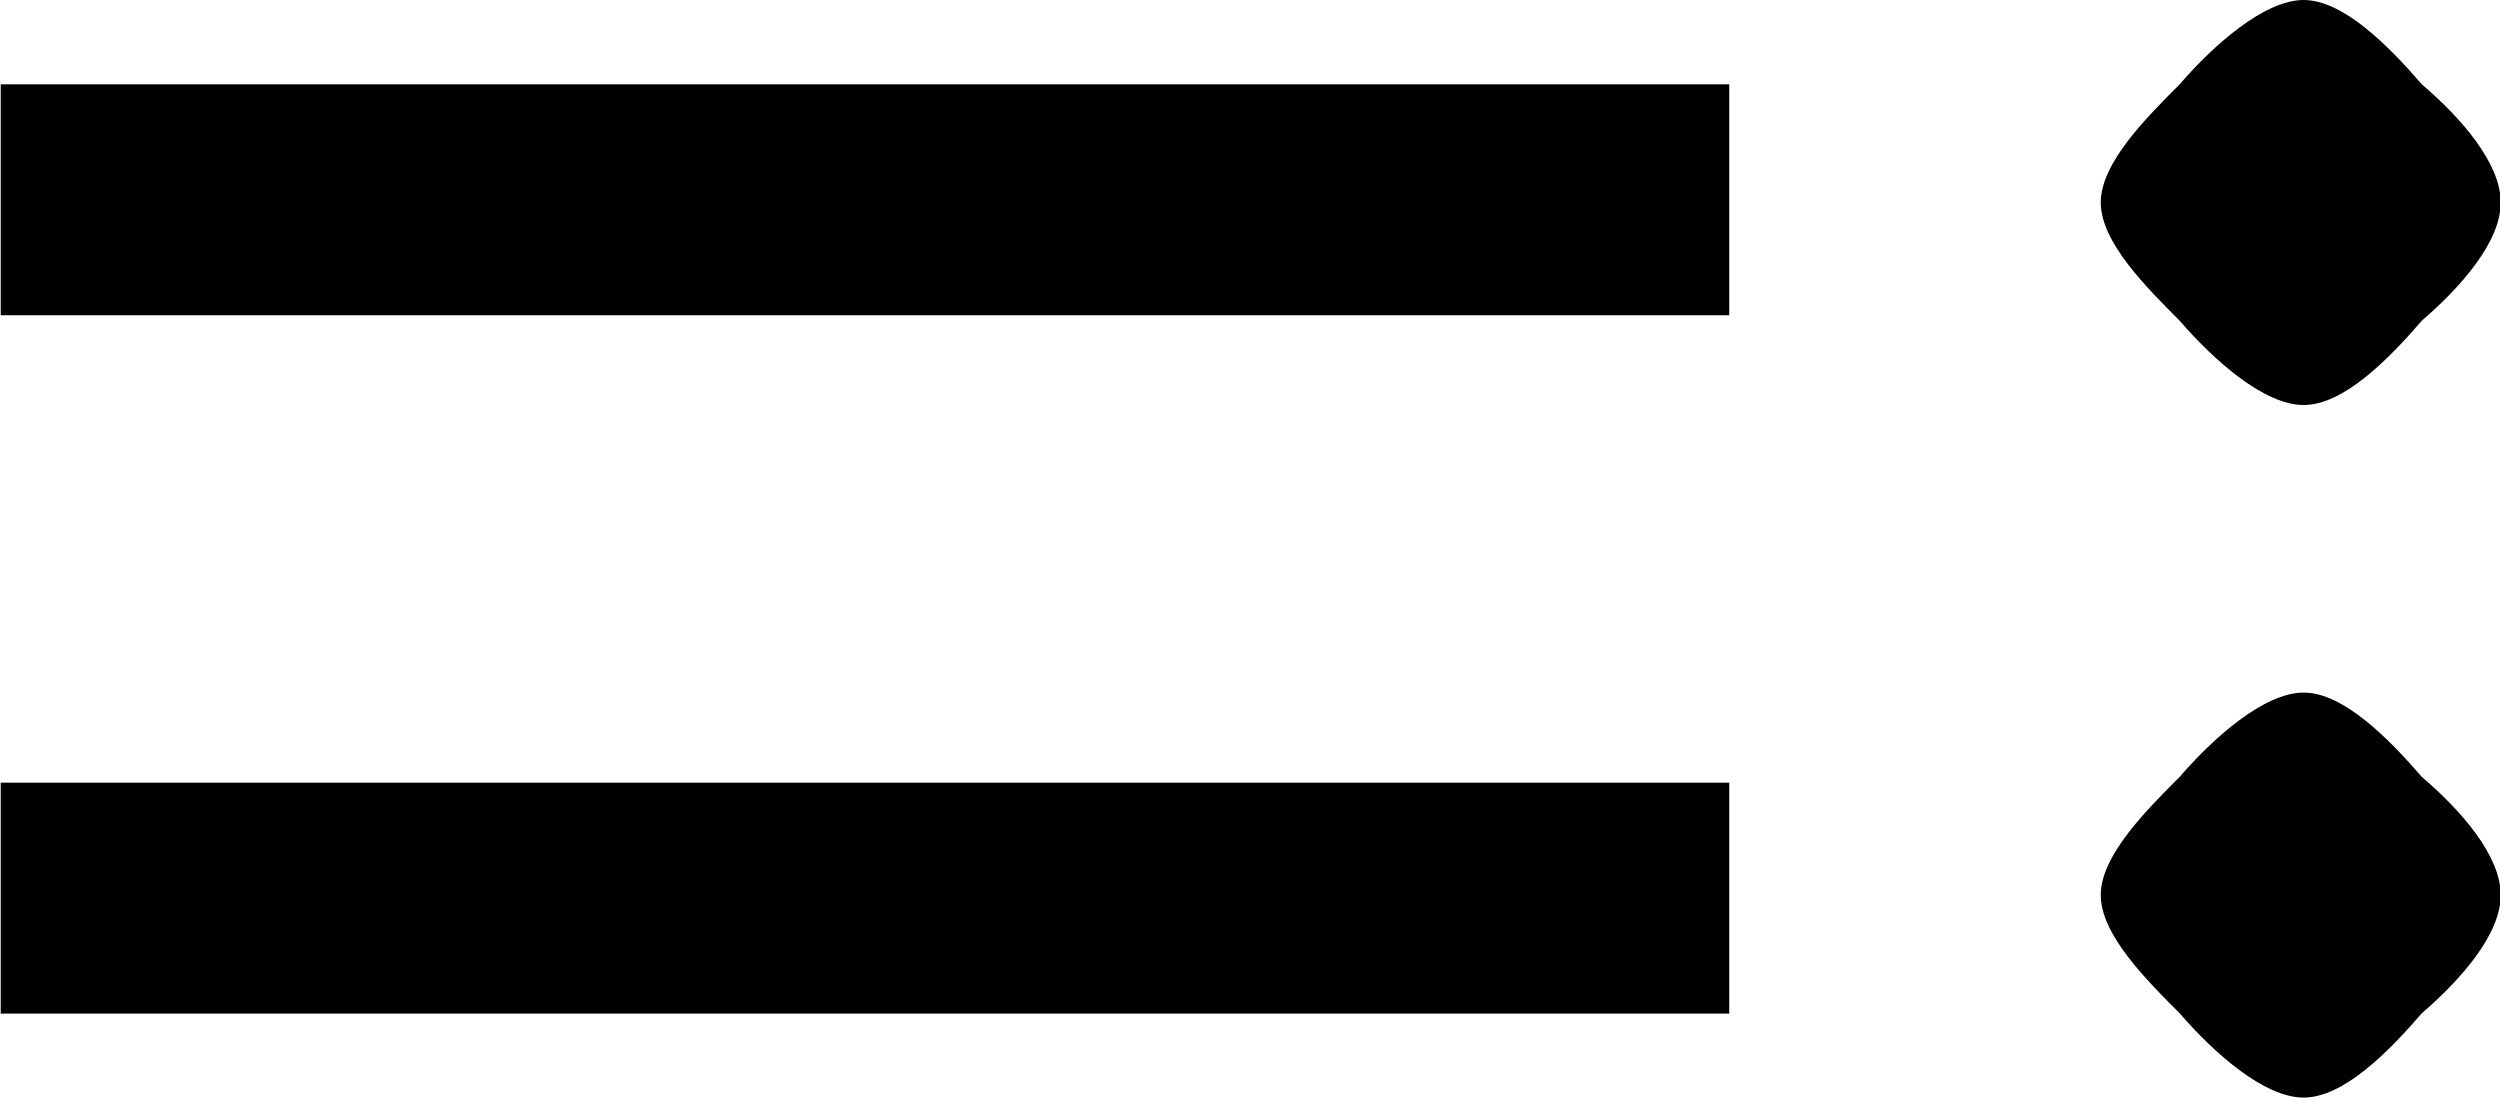 <?xml version="1.0" encoding="UTF-8"?>
<svg fill="#000000" version="1.1" viewBox="0 0 6.938 3.047" xmlns="http://www.w3.org/2000/svg" xmlns:xlink="http://www.w3.org/1999/xlink">
<defs>
<g id="a">
<path d="m7.828-3.703c0-0.109-0.109-0.234-0.219-0.328-0.094-0.109-0.219-0.234-0.328-0.234s-0.25 0.125-0.344 0.234c-0.094 0.094-0.219 0.219-0.219 0.328s0.125 0.234 0.219 0.328c0.094 0.109 0.234 0.234 0.344 0.234s0.234-0.125 0.328-0.234c0.109-0.094 0.219-0.219 0.219-0.328zm0 1.922c0-0.109-0.109-0.234-0.219-0.328-0.094-0.109-0.219-0.234-0.328-0.234s-0.25 0.125-0.344 0.234c-0.094 0.094-0.219 0.219-0.219 0.328s0.125 0.234 0.219 0.328c0.094 0.109 0.234 0.234 0.344 0.234s0.234-0.125 0.328-0.234c0.109-0.094 0.219-0.219 0.219-0.328zm-2.141-2.25h-4.797v0.641h4.797zm0 1.938h-4.797v0.641h4.797z"/>
</g>
</defs>
<g transform="translate(-149.6 -130.5)">
<use x="148.712" y="134.765" xlink:href="#a"/>
</g>
</svg>
